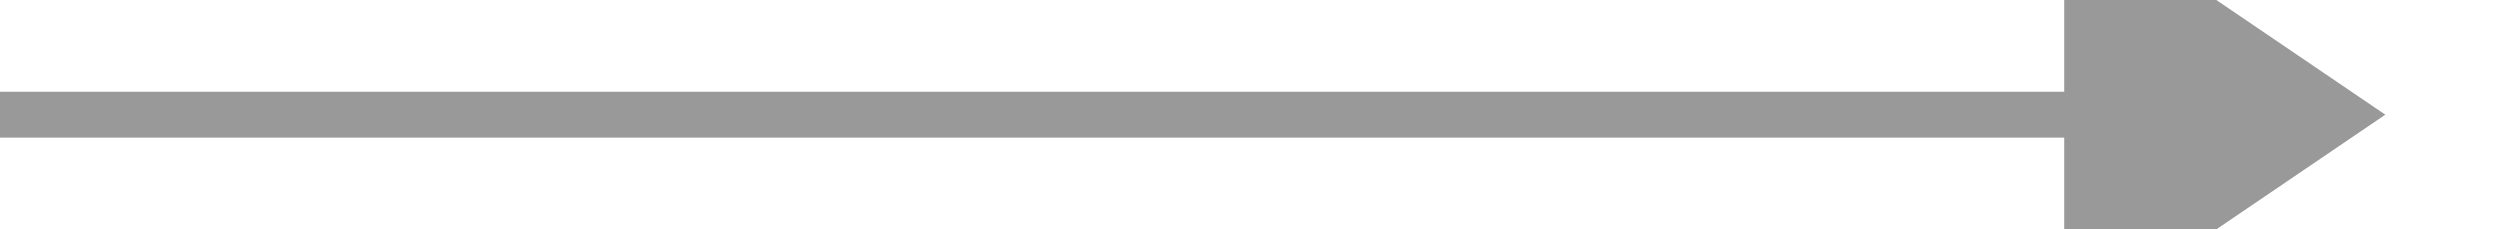﻿<?xml version="1.0" encoding="utf-8"?>
<svg version="1.1" xmlns:xlink="http://www.w3.org/1999/xlink" width="109px" height="10px" preserveAspectRatio="xMinYMid meet" viewBox="709 11522  109 8" xmlns="http://www.w3.org/2000/svg">
  <path d="M 709 11526  L 801 11526  " stroke-width="2" stroke="#999999" fill="none" />
  <path d="M 799 11535.5  L 813 11526  L 799 11516.5  L 799 11535.5  Z " fill-rule="nonzero" fill="#999999" stroke="none" />
</svg>